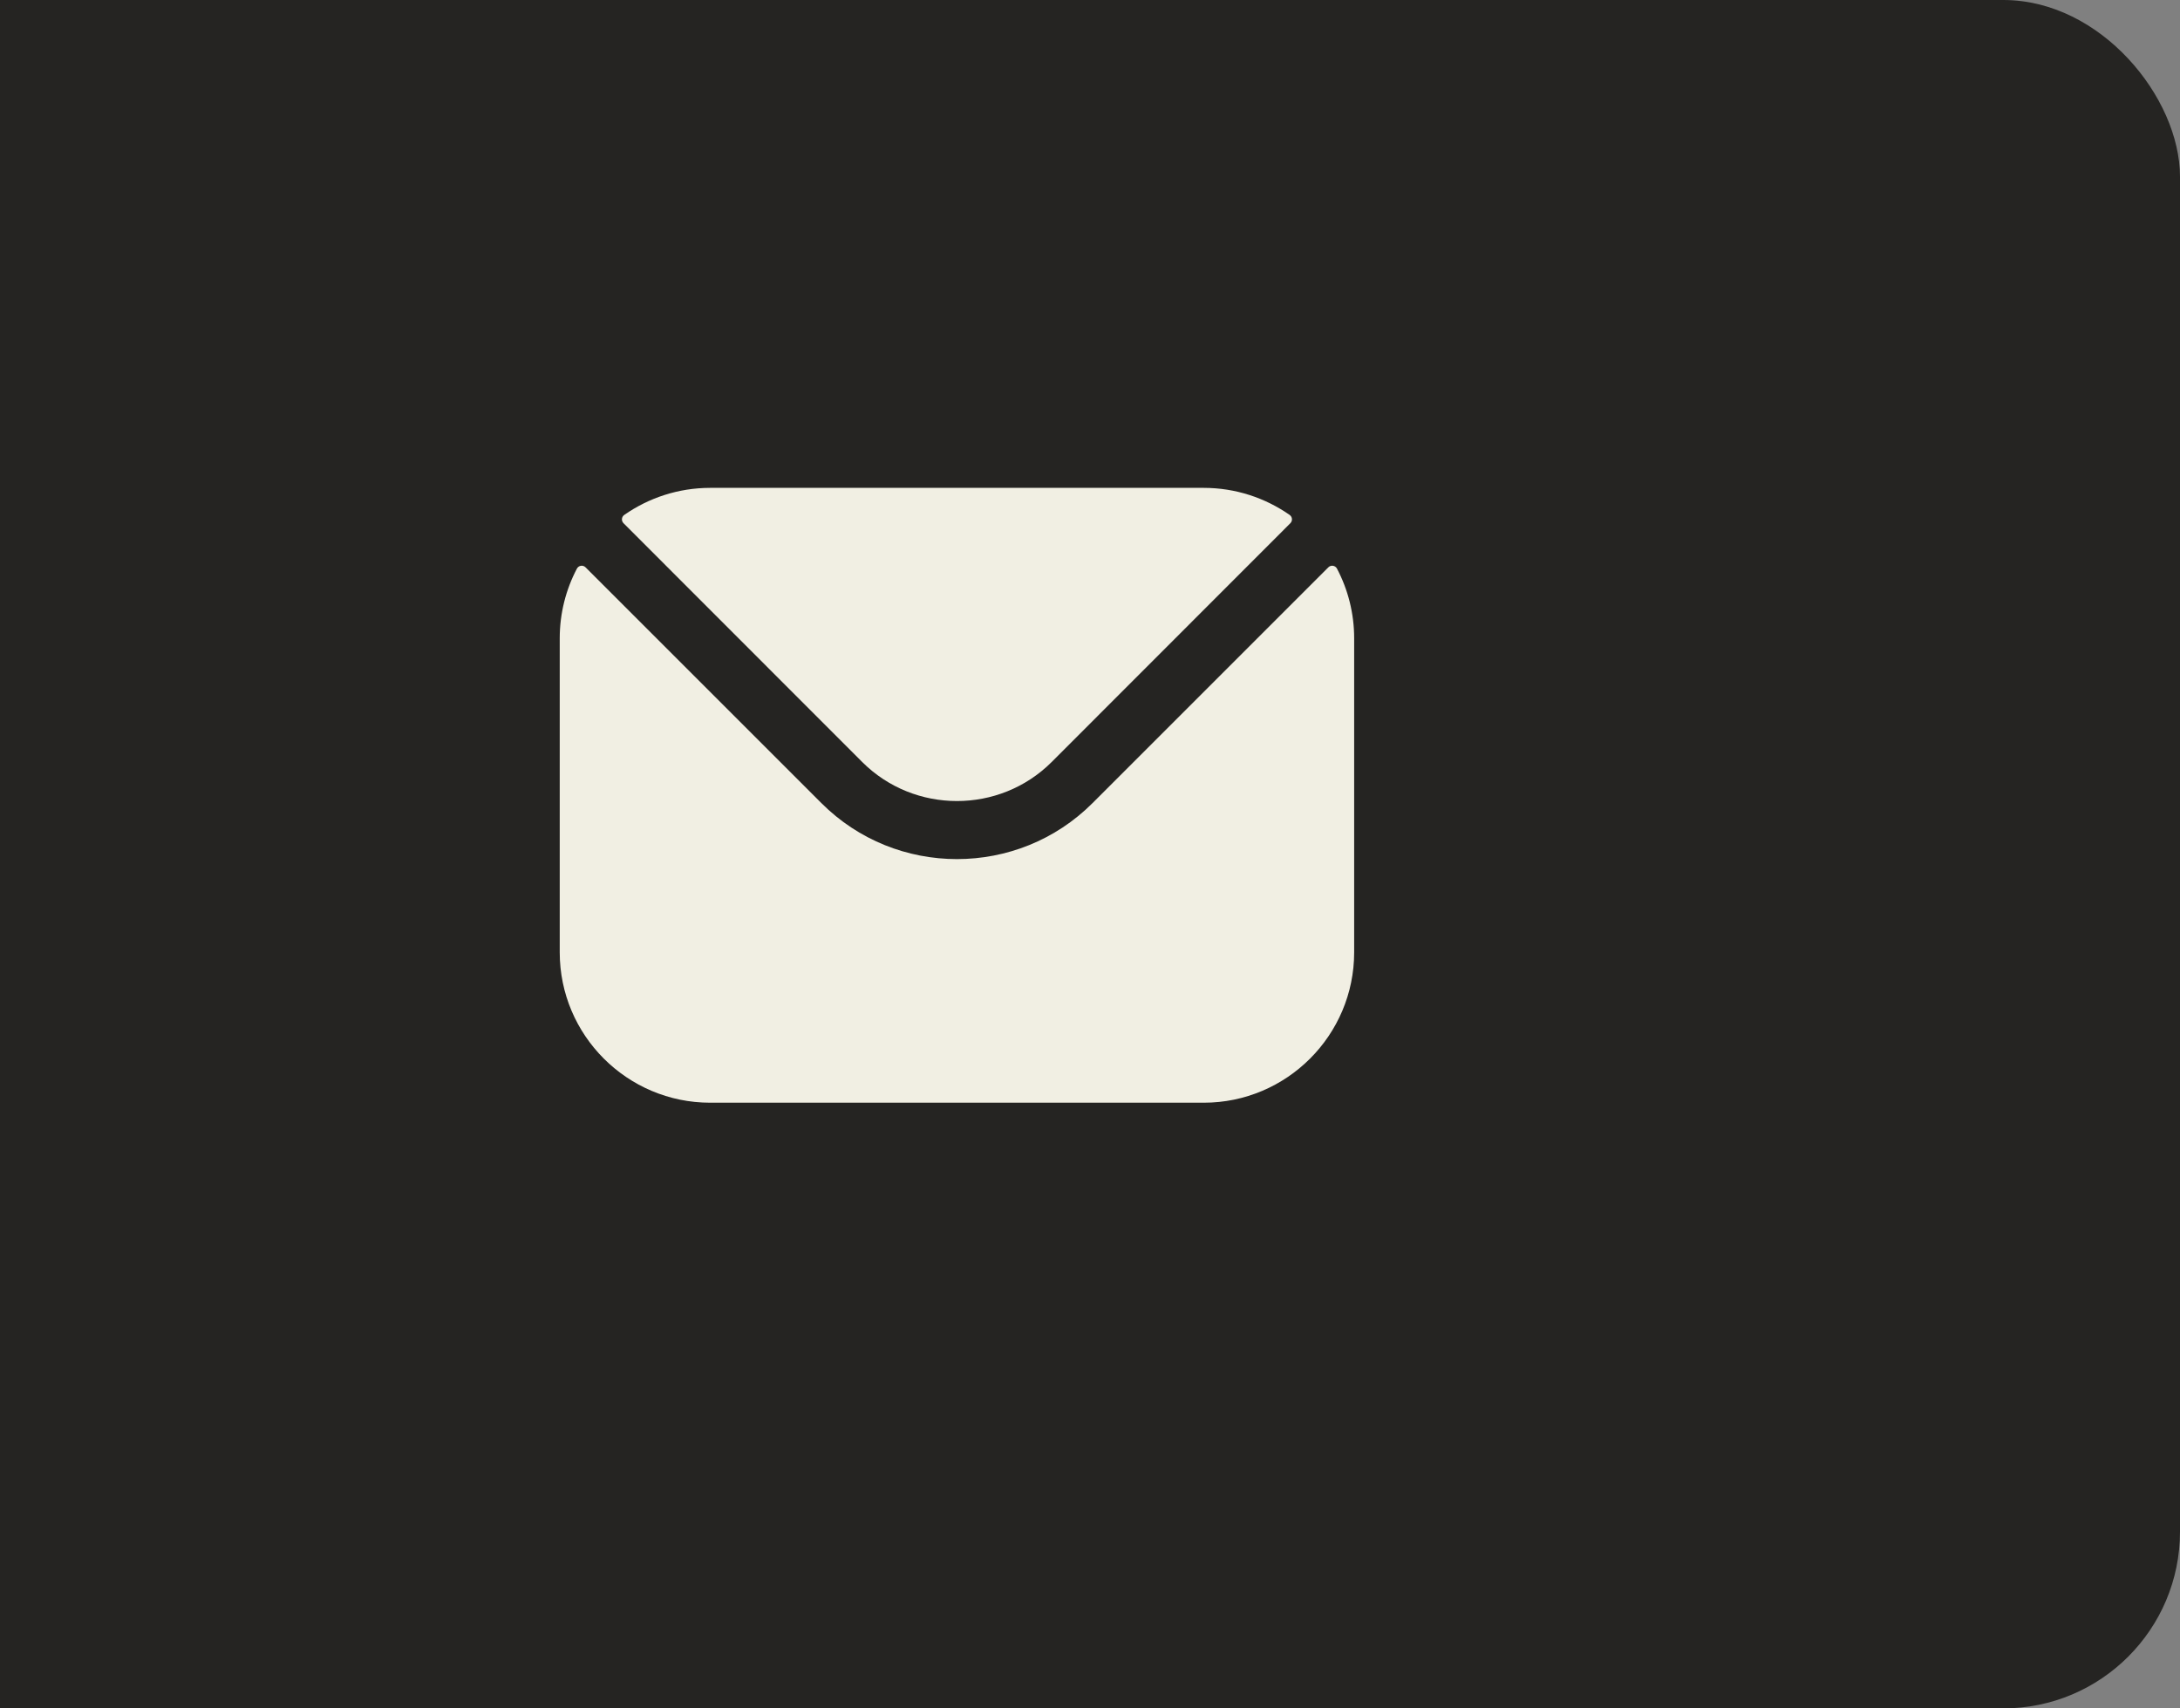 <svg width="74" height="58" viewBox="0 0 74 58" fill="none" xmlns="http://www.w3.org/2000/svg">
<rect x="0" y="0" width="74" height="58" fill="#808080" stroke="none"/>
<rect x="-10" width="84" height="58" rx="6" fill="#252422"/>
<path fill-rule="evenodd" clip-rule="evenodd" d="M21.166 17.763L29.27 25.872C31.038 27.636 33.928 27.637 35.697 25.872L43.801 17.763C43.883 17.682 43.871 17.547 43.776 17.481C42.95 16.905 41.944 16.563 40.861 16.563H24.107C23.023 16.563 22.017 16.905 21.191 17.481C21.096 17.547 21.084 17.682 21.166 17.763ZM19 21.67C19 20.818 19.211 20.013 19.583 19.305C19.642 19.195 19.789 19.172 19.877 19.261L27.88 27.263C30.413 29.8 34.552 29.802 37.088 27.263L45.09 19.261C45.178 19.172 45.326 19.195 45.384 19.305C45.756 20.013 45.967 20.818 45.967 21.67V32.33C45.967 35.148 43.675 37.437 40.861 37.437H24.107C21.292 37.437 19 35.148 19 32.33V21.67Z" fill="#F1EFE3"/>
</svg>
